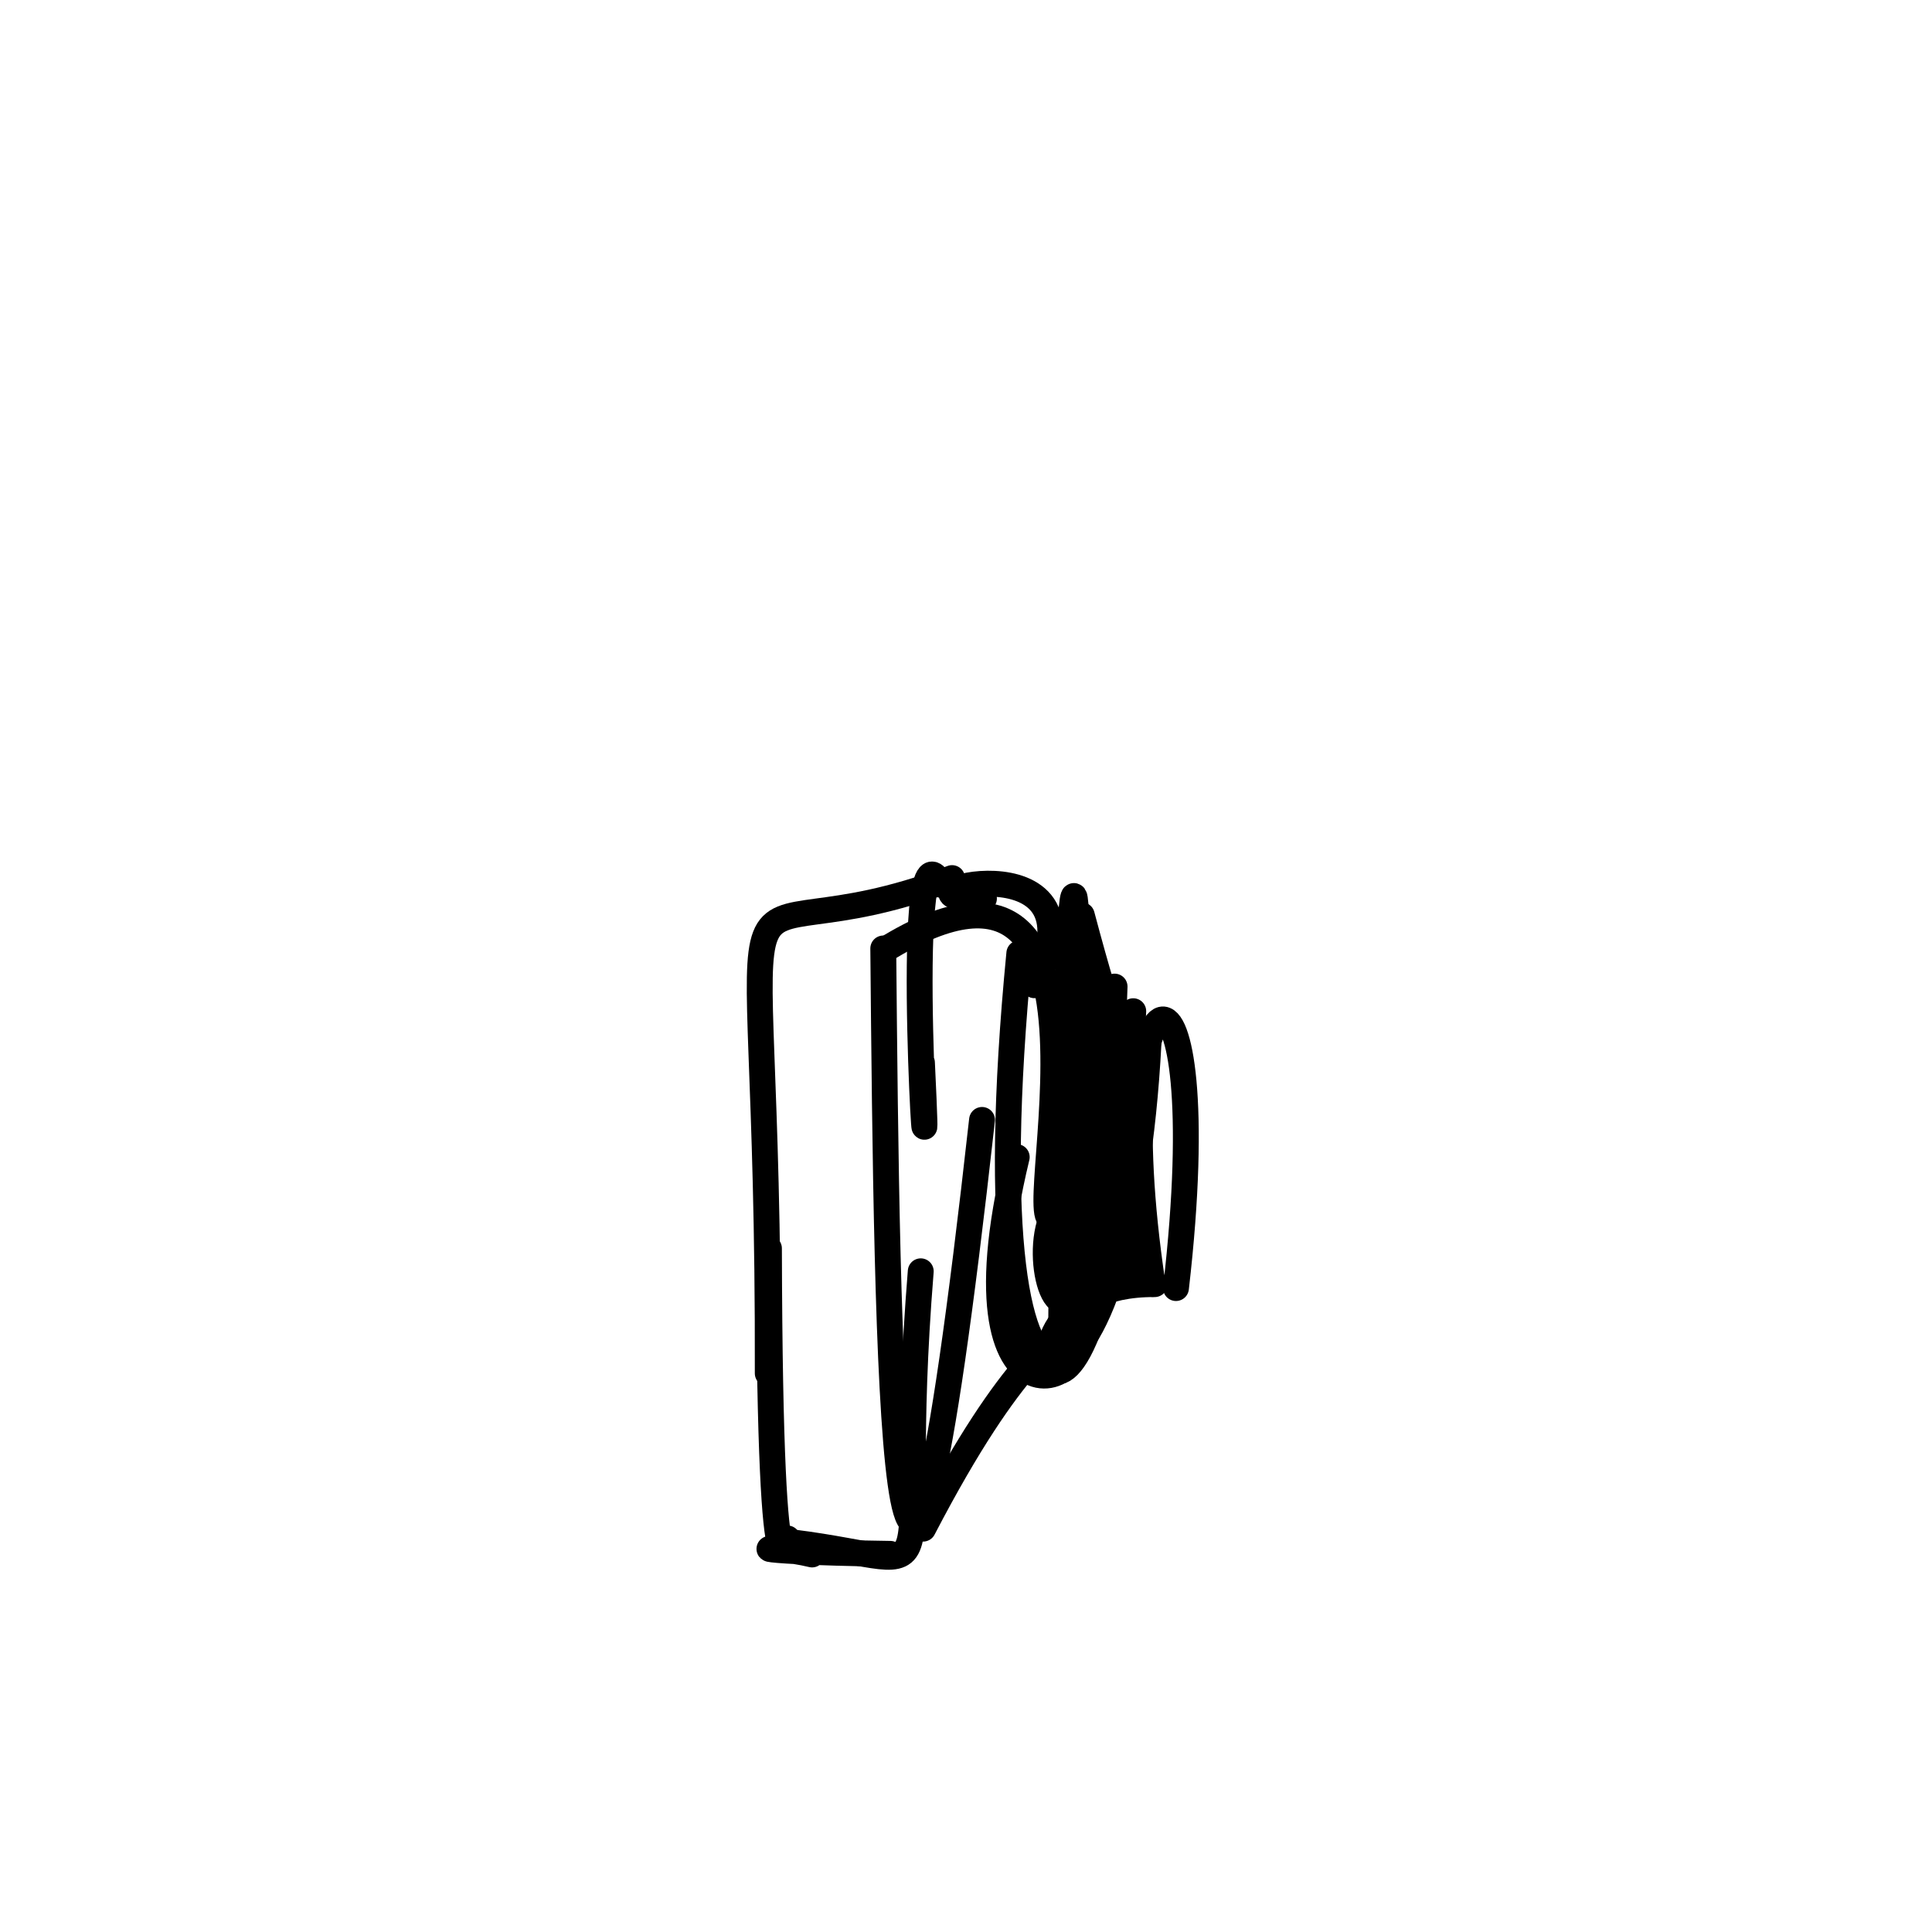 <?xml version="1.0" ?>
<svg height="224" version="1.1" width="224" xmlns="http://www.w3.org/2000/svg">
  <defs/>
  <g>
    <path d="M 89.016 159.231 C 89.191 89.465 80.95 112.984 110.384 101.807" fill="none" stroke="rgb(0, 0, 0)" stroke-linecap="round" stroke-linejoin="round" stroke-opacity="1.0" stroke-width="3.0"/>
    <path d="M 129.226 114.387 C 126.921 186.466 111.774 127.277 130.428 140.414" fill="none" stroke="rgb(0, 0, 0)" stroke-linecap="round" stroke-linejoin="round" stroke-opacity="1.0" stroke-width="3.0"/>
    <path d="M 131.391 117.241 C 128.43 186.457 109.518 148.729 133.877 148.885" fill="none" stroke="rgb(0, 0, 0)" stroke-linecap="round" stroke-linejoin="round" stroke-opacity="1.0" stroke-width="3.0"/>
    <path d="M 91.231 178.731 C 91.752 175.56 89.28 194.109 89.153 144.739" fill="none" stroke="rgb(0, 0, 0)" stroke-linecap="round" stroke-linejoin="round" stroke-opacity="1.0" stroke-width="3.0"/>
    <path d="M 107.025 177.235 C 128.369 136.224 126.297 172.379 127.706 114.31" fill="none" stroke="rgb(0, 0, 0)" stroke-linecap="round" stroke-linejoin="round" stroke-opacity="1.0" stroke-width="3.0"/>
    <path d="M 113.859 129.846 C 103.496 222.867 102.825 155.711 102.408 109.967" fill="none" stroke="rgb(0, 0, 0)" stroke-linecap="round" stroke-linejoin="round" stroke-opacity="1.0" stroke-width="3.0"/>
    <path d="M 103.232 180.158 C 83.443 179.877 88.794 178.933 94.154 180.228" fill="none" stroke="rgb(0, 0, 0)" stroke-linecap="round" stroke-linejoin="round" stroke-opacity="1.0" stroke-width="3.0"/>
    <path d="M 131.497 147.713 C 129.45 109.571 132.858 134.106 125.425 106.115" fill="none" stroke="rgb(0, 0, 0)" stroke-linecap="round" stroke-linejoin="round" stroke-opacity="1.0" stroke-width="3.0"/>
    <path d="M 109.058 102.578 C 104.303 92.483 108.226 150.664 106.893 123.209" fill="none" stroke="rgb(0, 0, 0)" stroke-linecap="round" stroke-linejoin="round" stroke-opacity="1.0" stroke-width="3.0"/>
    <path d="M 119.935 114.231 C 129.118 96.072 100.321 104.379 114.08 104.18" fill="none" stroke="rgb(0, 0, 0)" stroke-linecap="round" stroke-linejoin="round" stroke-opacity="1.0" stroke-width="3.0"/>
    <path d="M 124.541 149.625 C 125.905 85.879 123.446 88.927 123.006 157.744" fill="none" stroke="rgb(0, 0, 0)" stroke-linecap="round" stroke-linejoin="round" stroke-opacity="1.0" stroke-width="3.0"/>
    <path d="M 124.16 151.117 C 130.087 160.598 109.428 169.213 117.882 134.155" fill="none" stroke="rgb(0, 0, 0)" stroke-linecap="round" stroke-linejoin="round" stroke-opacity="1.0" stroke-width="3.0"/>
    <path d="M 133.629 148.867 C 127.799 110.071 141.383 105.757 136.345 149.341" fill="none" stroke="rgb(0, 0, 0)" stroke-linecap="round" stroke-linejoin="round" stroke-opacity="1.0" stroke-width="3.0"/>
    <path d="M 118.182 110.527 C 111.699 177.351 130.863 166.129 133.161 120.895" fill="none" stroke="rgb(0, 0, 0)" stroke-linecap="round" stroke-linejoin="round" stroke-opacity="1.0" stroke-width="3.0"/>
    <path d="M 106.753 147.397 C 103.58 186.518 111.396 181.246 91.902 178.83" fill="none" stroke="rgb(0, 0, 0)" stroke-linecap="round" stroke-linejoin="round" stroke-opacity="1.0" stroke-width="3.0"/>
    <path d="M 102.54 110.152 C 134.103 90.579 116.329 149.457 122.962 140.374" fill="none" stroke="rgb(0, 0, 0)" stroke-linecap="round" stroke-linejoin="round" stroke-opacity="1.0" stroke-width="3.0"/>
  </g>
</svg>
